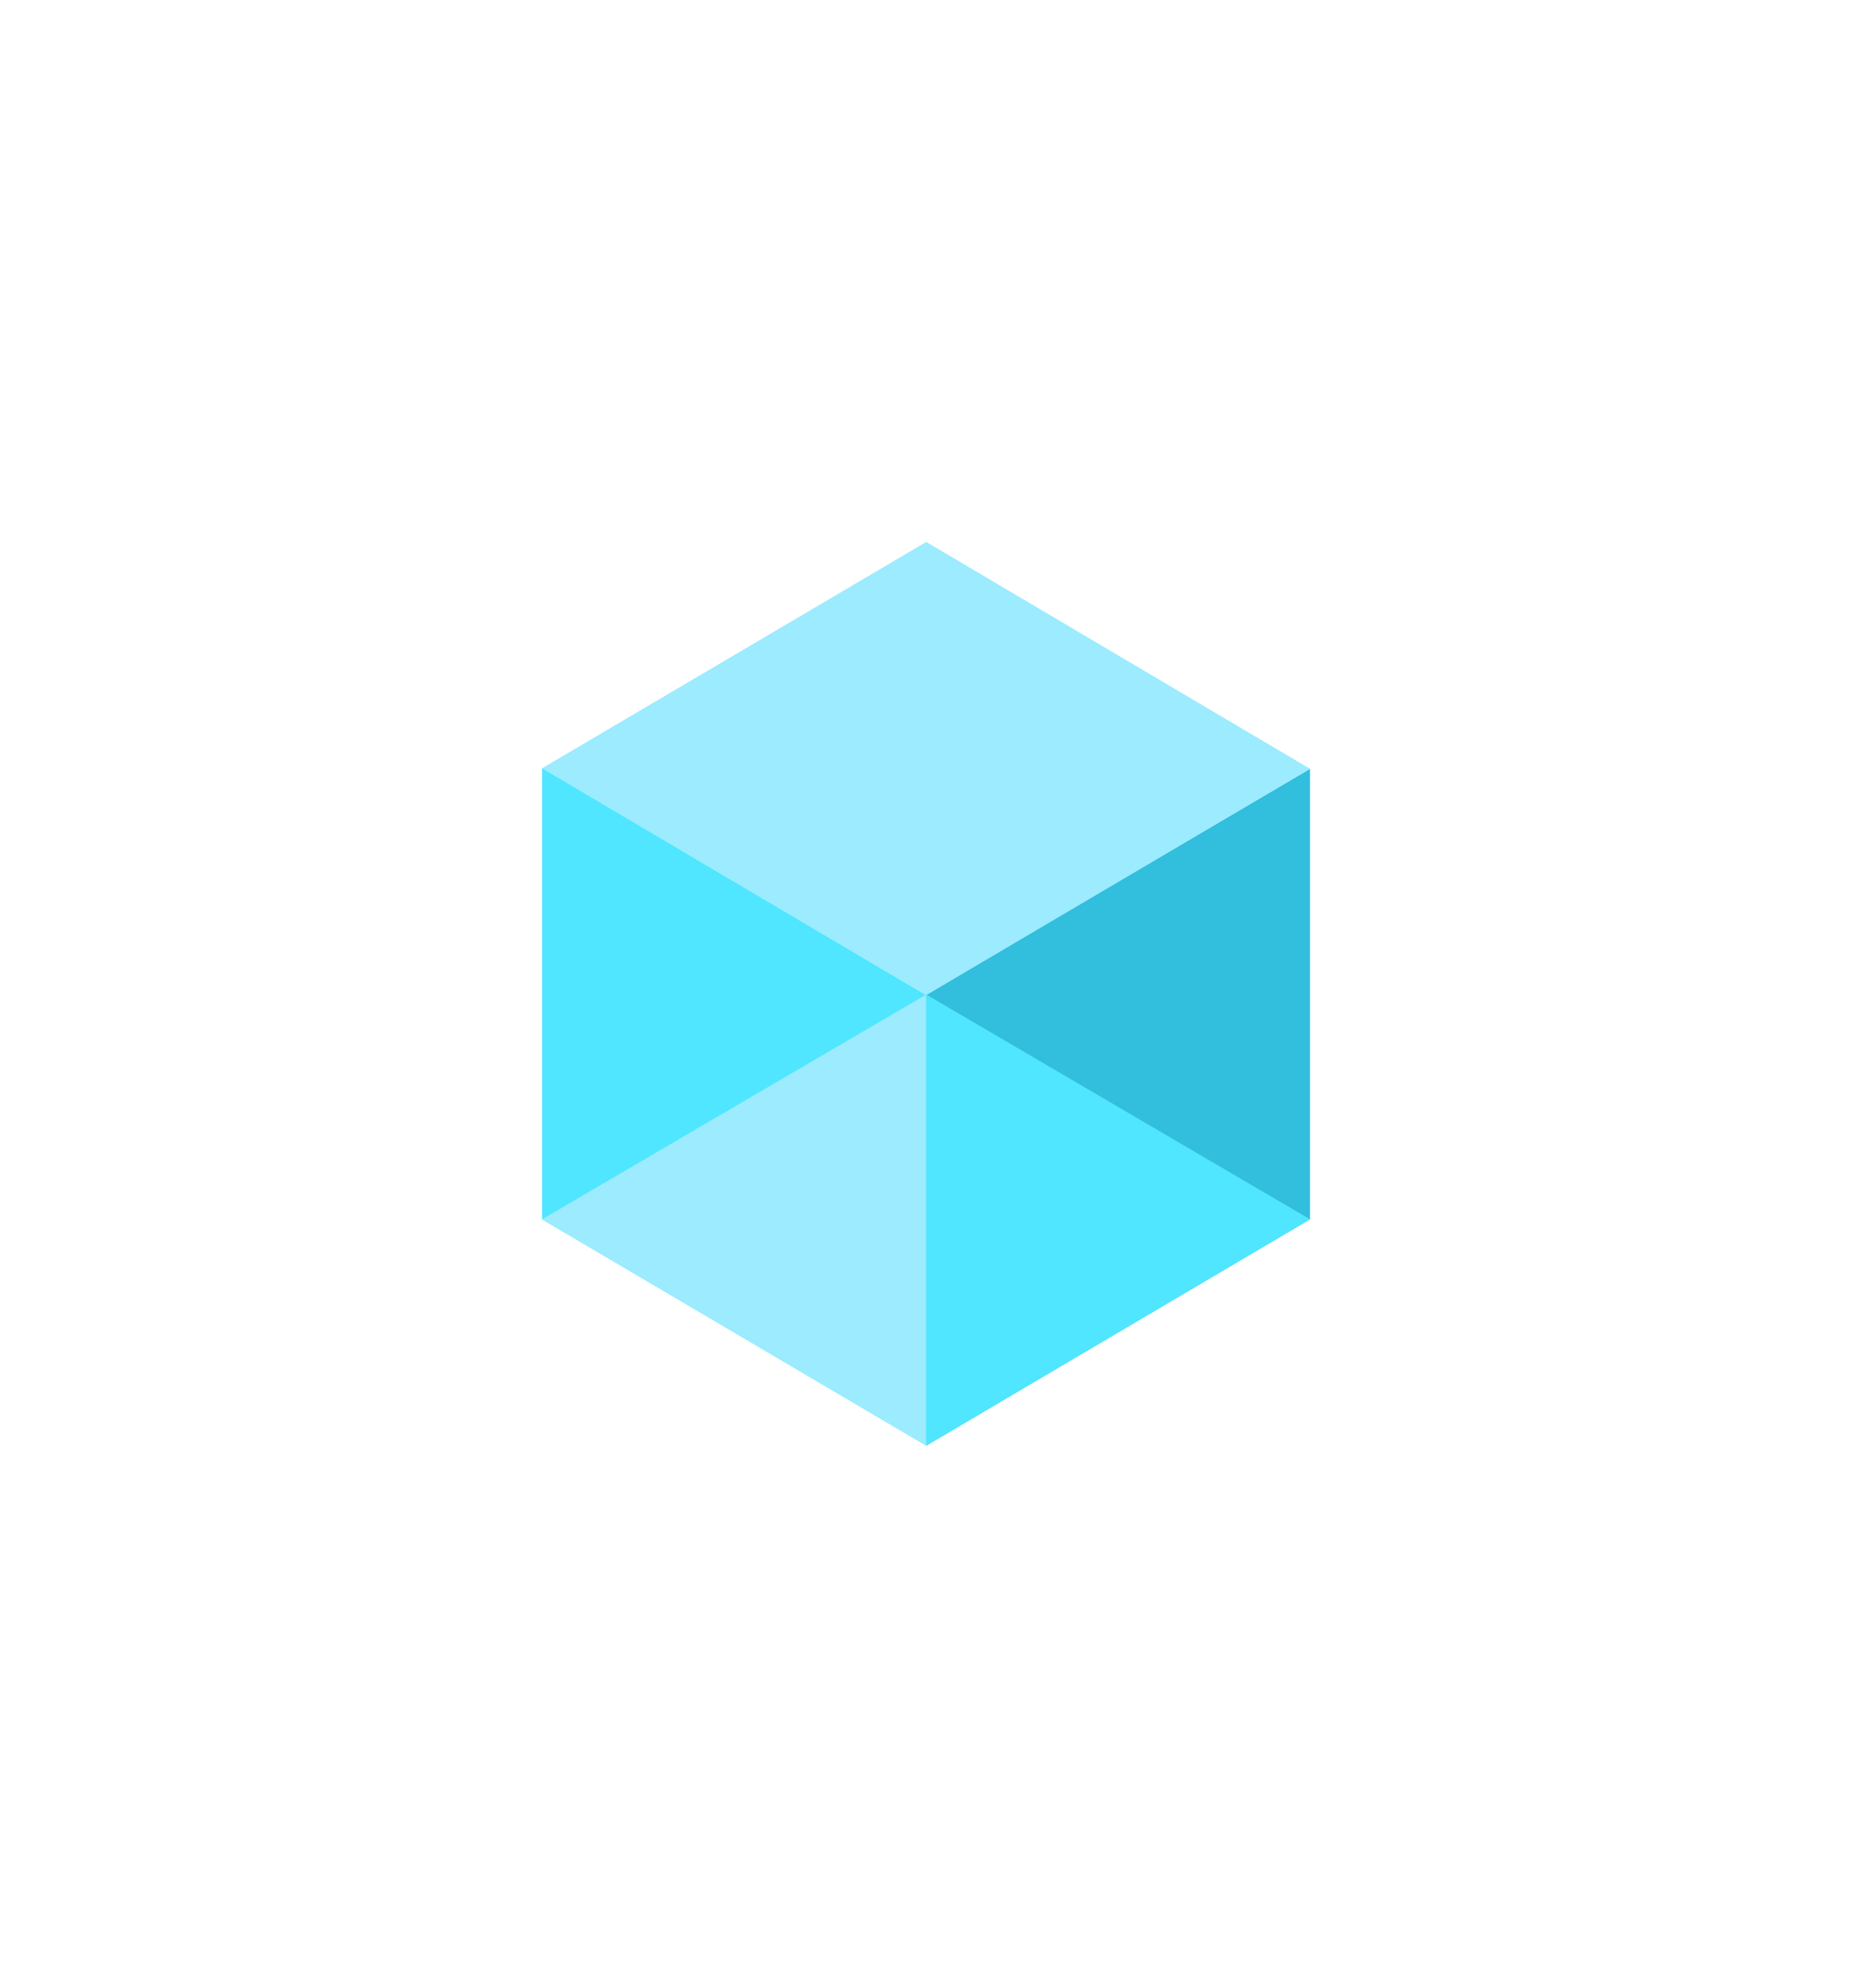 <?xml version="1.0" encoding="UTF-8" standalone="no"?>
<!DOCTYPE svg PUBLIC "-//W3C//DTD SVG 1.1//EN" "http://www.w3.org/Graphics/SVG/1.1/DTD/svg11.dtd">
<!-- Generated by Microsoft Visio, SVG Export Platform Service.svg Page-1 -->
<svg xmlns="http://www.w3.org/2000/svg" xmlns:xlink="http://www.w3.org/1999/xlink" xmlns:ev="http://www.w3.org/2001/xml-events"
		width="1.614in" height="1.732in" viewBox="0 0 116.189 124.709" xml:space="preserve" color-interpolation-filters="sRGB"
		class="st4">
	<style type="text/css">
	<![CDATA[
		.st1 {fill:#32bedd;stroke:none;stroke-linecap:butt;stroke-width:34}
		.st2 {fill:#9cebff;stroke:none;stroke-linecap:butt;stroke-width:34}
		.st3 {fill:#50e6ff;stroke:none;stroke-linecap:butt;stroke-width:34}
		.st4 {fill:none;fill-rule:evenodd;font-size:12px;overflow:visible;stroke-linecap:square;stroke-miterlimit:3}
	]]>
	</style>

	<g>
		<title>Page-1</title>
		<g id="group8045-1" transform="translate(34,-34.016)">
			<title>Platform Service.8045</title>
			<g id="group8046-2">
				<title>Sheet.8046</title>
				<g id="shape8047-3" transform="translate(24.111,2.98428E-13)">
					<title>Sheet.8047</title>
					<path d="M24.08 82.25 L24.08 110.51 L0 124.71 L0 96.41 L24.08 82.25 Z" class="st1"/>
				</g>
				<g id="shape8048-5" transform="translate(0,-28.263)">
					<title>Sheet.8048</title>
					<path d="M48.19 110.51 L24.11 124.71 L0 110.48 L24.11 96.28 L48.19 110.51 Z" class="st2"/>
				</g>
				<g id="shape8049-7">
					<title>Sheet.8049</title>
					<path d="M24.11 96.45 L24.11 124.71 L0 110.51 L0 82.21 L24.11 96.45 Z" class="st3"/>
				</g>
				<g id="shape8050-9">
					<title>Sheet.8050</title>
					<path d="M0 110.51 L24.11 96.41 L24.11 124.71 L0 110.51 Z" class="st2"/>
				</g>
				<g id="shape8051-11" transform="translate(24.111,2.98428E-13)">
					<title>Sheet.8051</title>
					<path d="M24.08 110.51 L0 96.41 L0 124.71 L24.08 110.51 Z" class="st3"/>
				</g>
			</g>
		</g>
	</g>
</svg>
